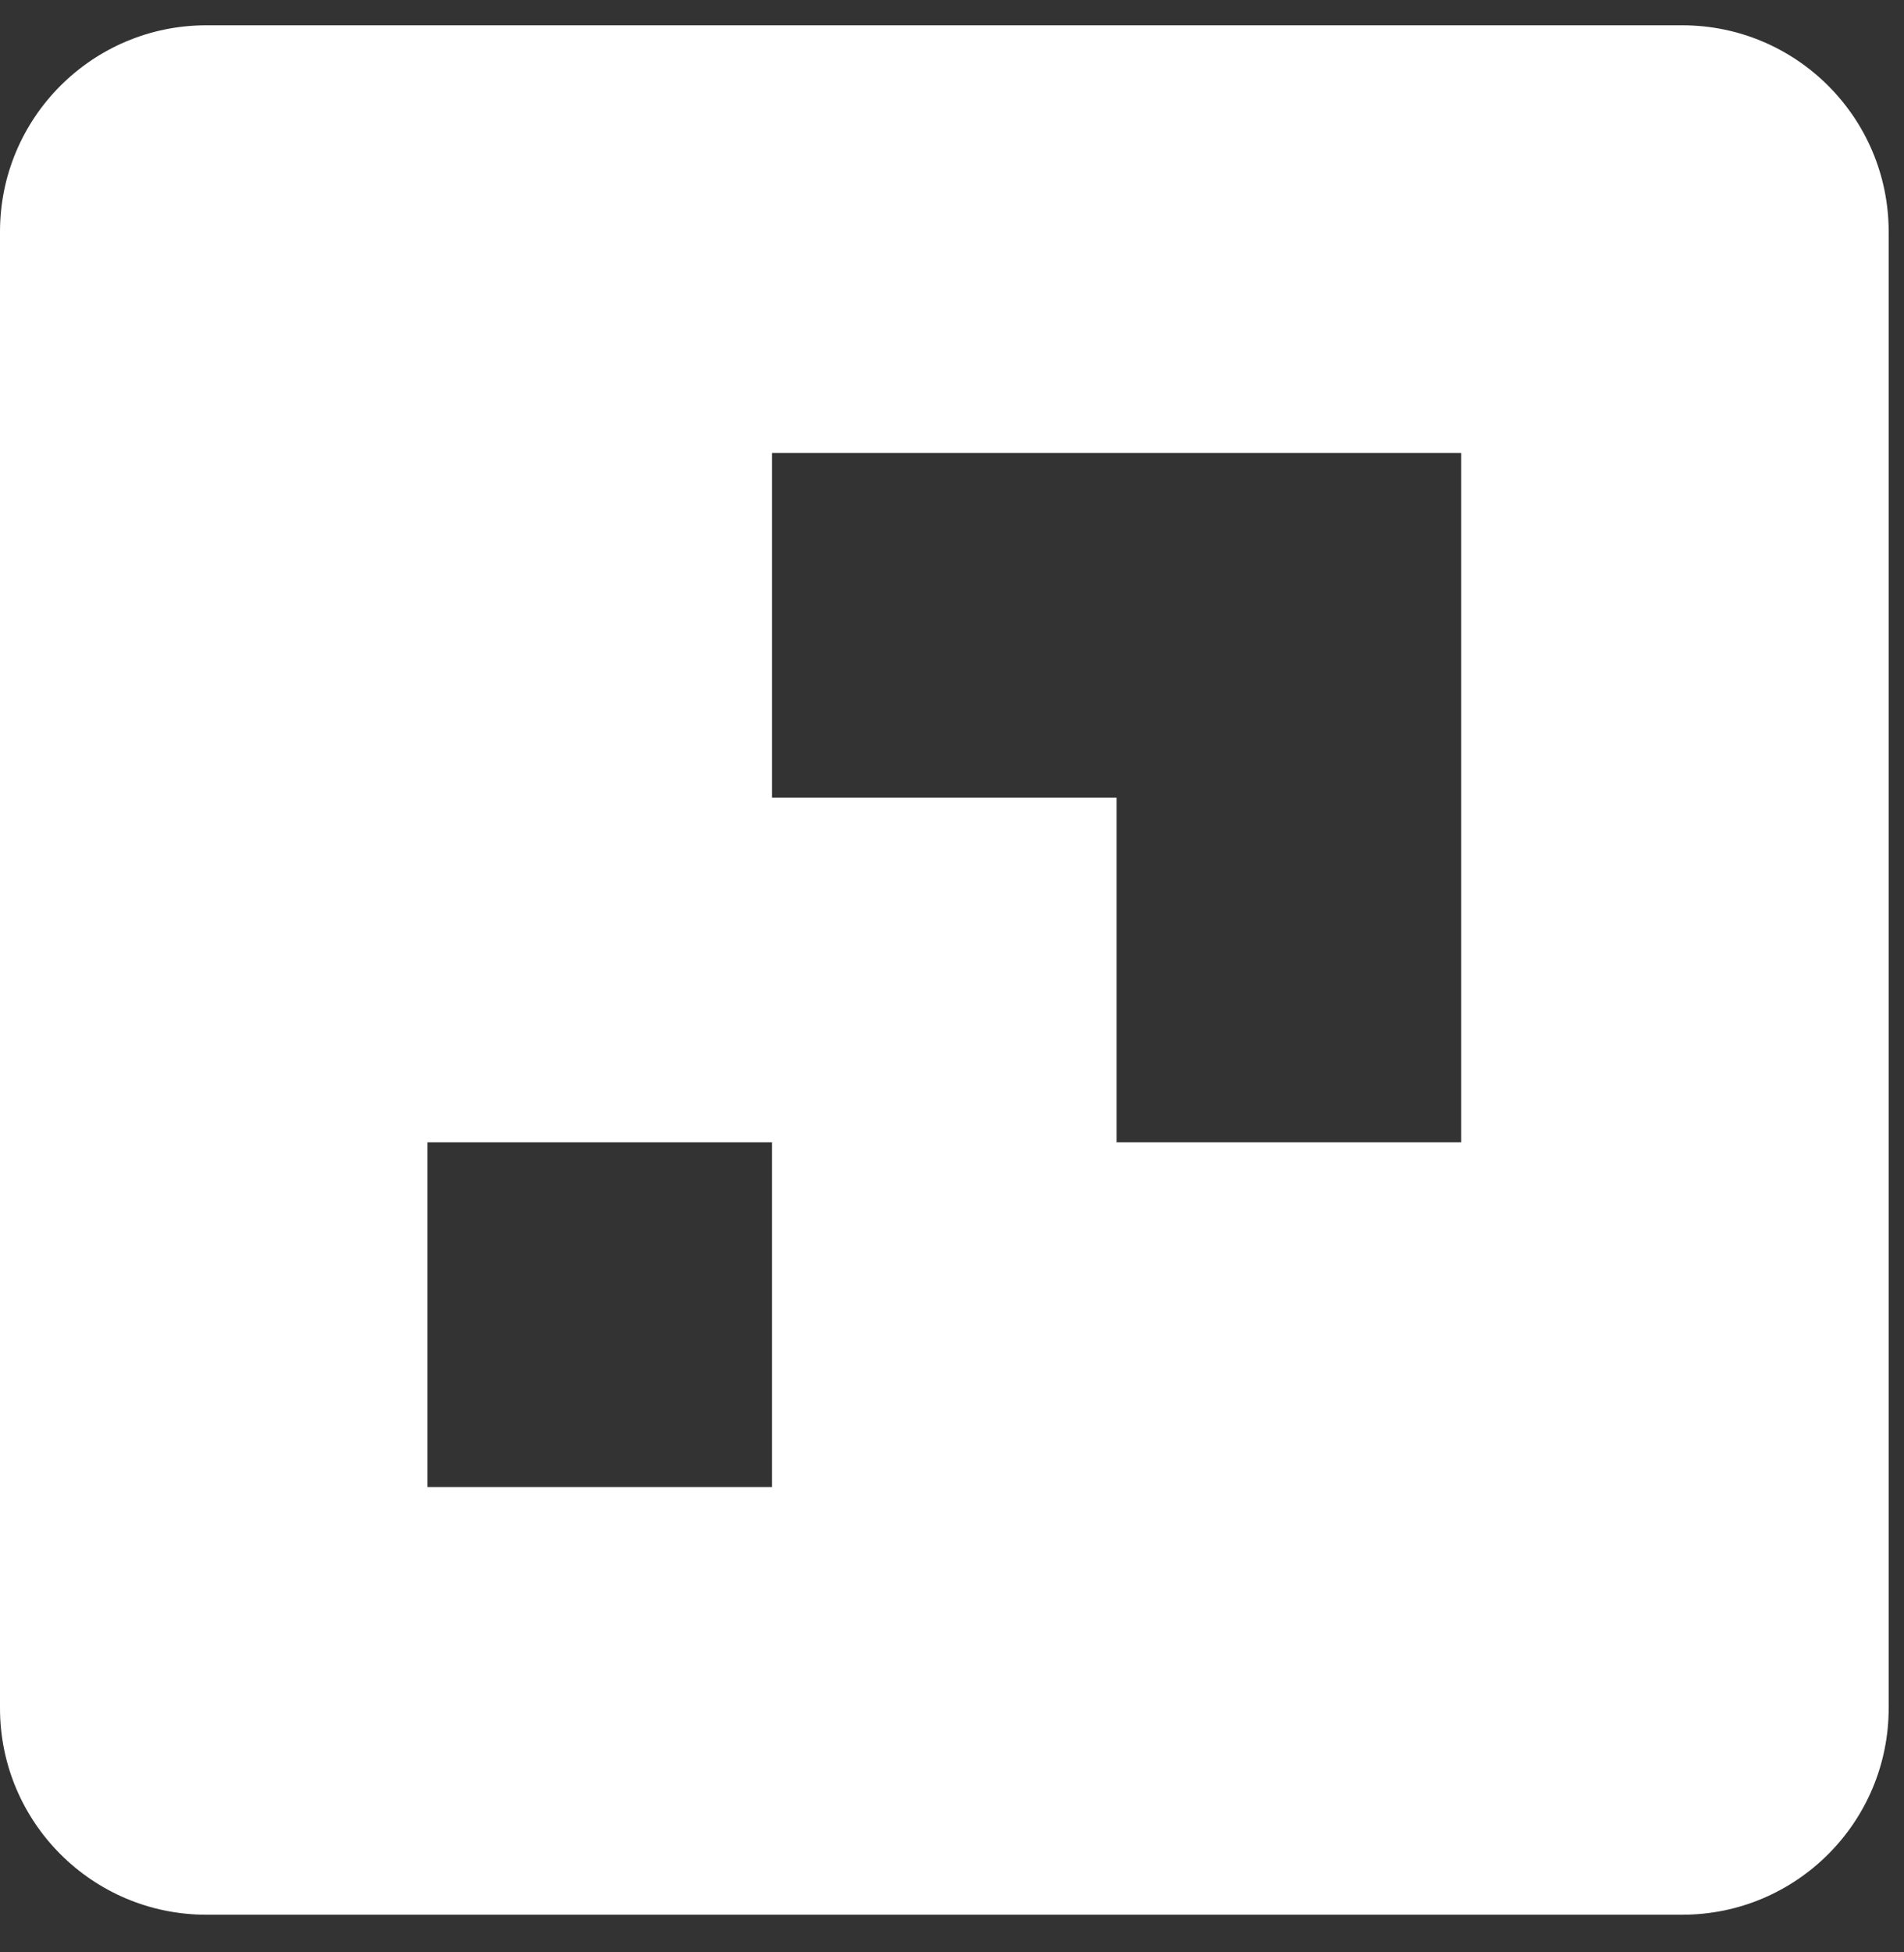 <svg width="40" height="41" viewBox="0 0 40 41" fill="none" xmlns="http://www.w3.org/2000/svg">
<rect x="0" y="0" width="40" height="41" fill="#333333" stroke="none"/>
<path fill-rule="evenodd" clip-rule="evenodd" d="M30.698 23.989H23.459V16.75H16.219V9.511H30.698V23.989ZM8.98 31.228H16.219V23.989H8.98V31.228ZM0 4.867V35.872C0 38.267 1.941 40.209 4.336 40.209H35.341C37.736 40.209 39.678 38.267 39.678 35.872V4.867C39.678 2.472 37.736 0.531 35.341 0.531H4.336C1.941 0.531 0 2.472 0 4.867Z" fill="#fff"/>
</svg>
